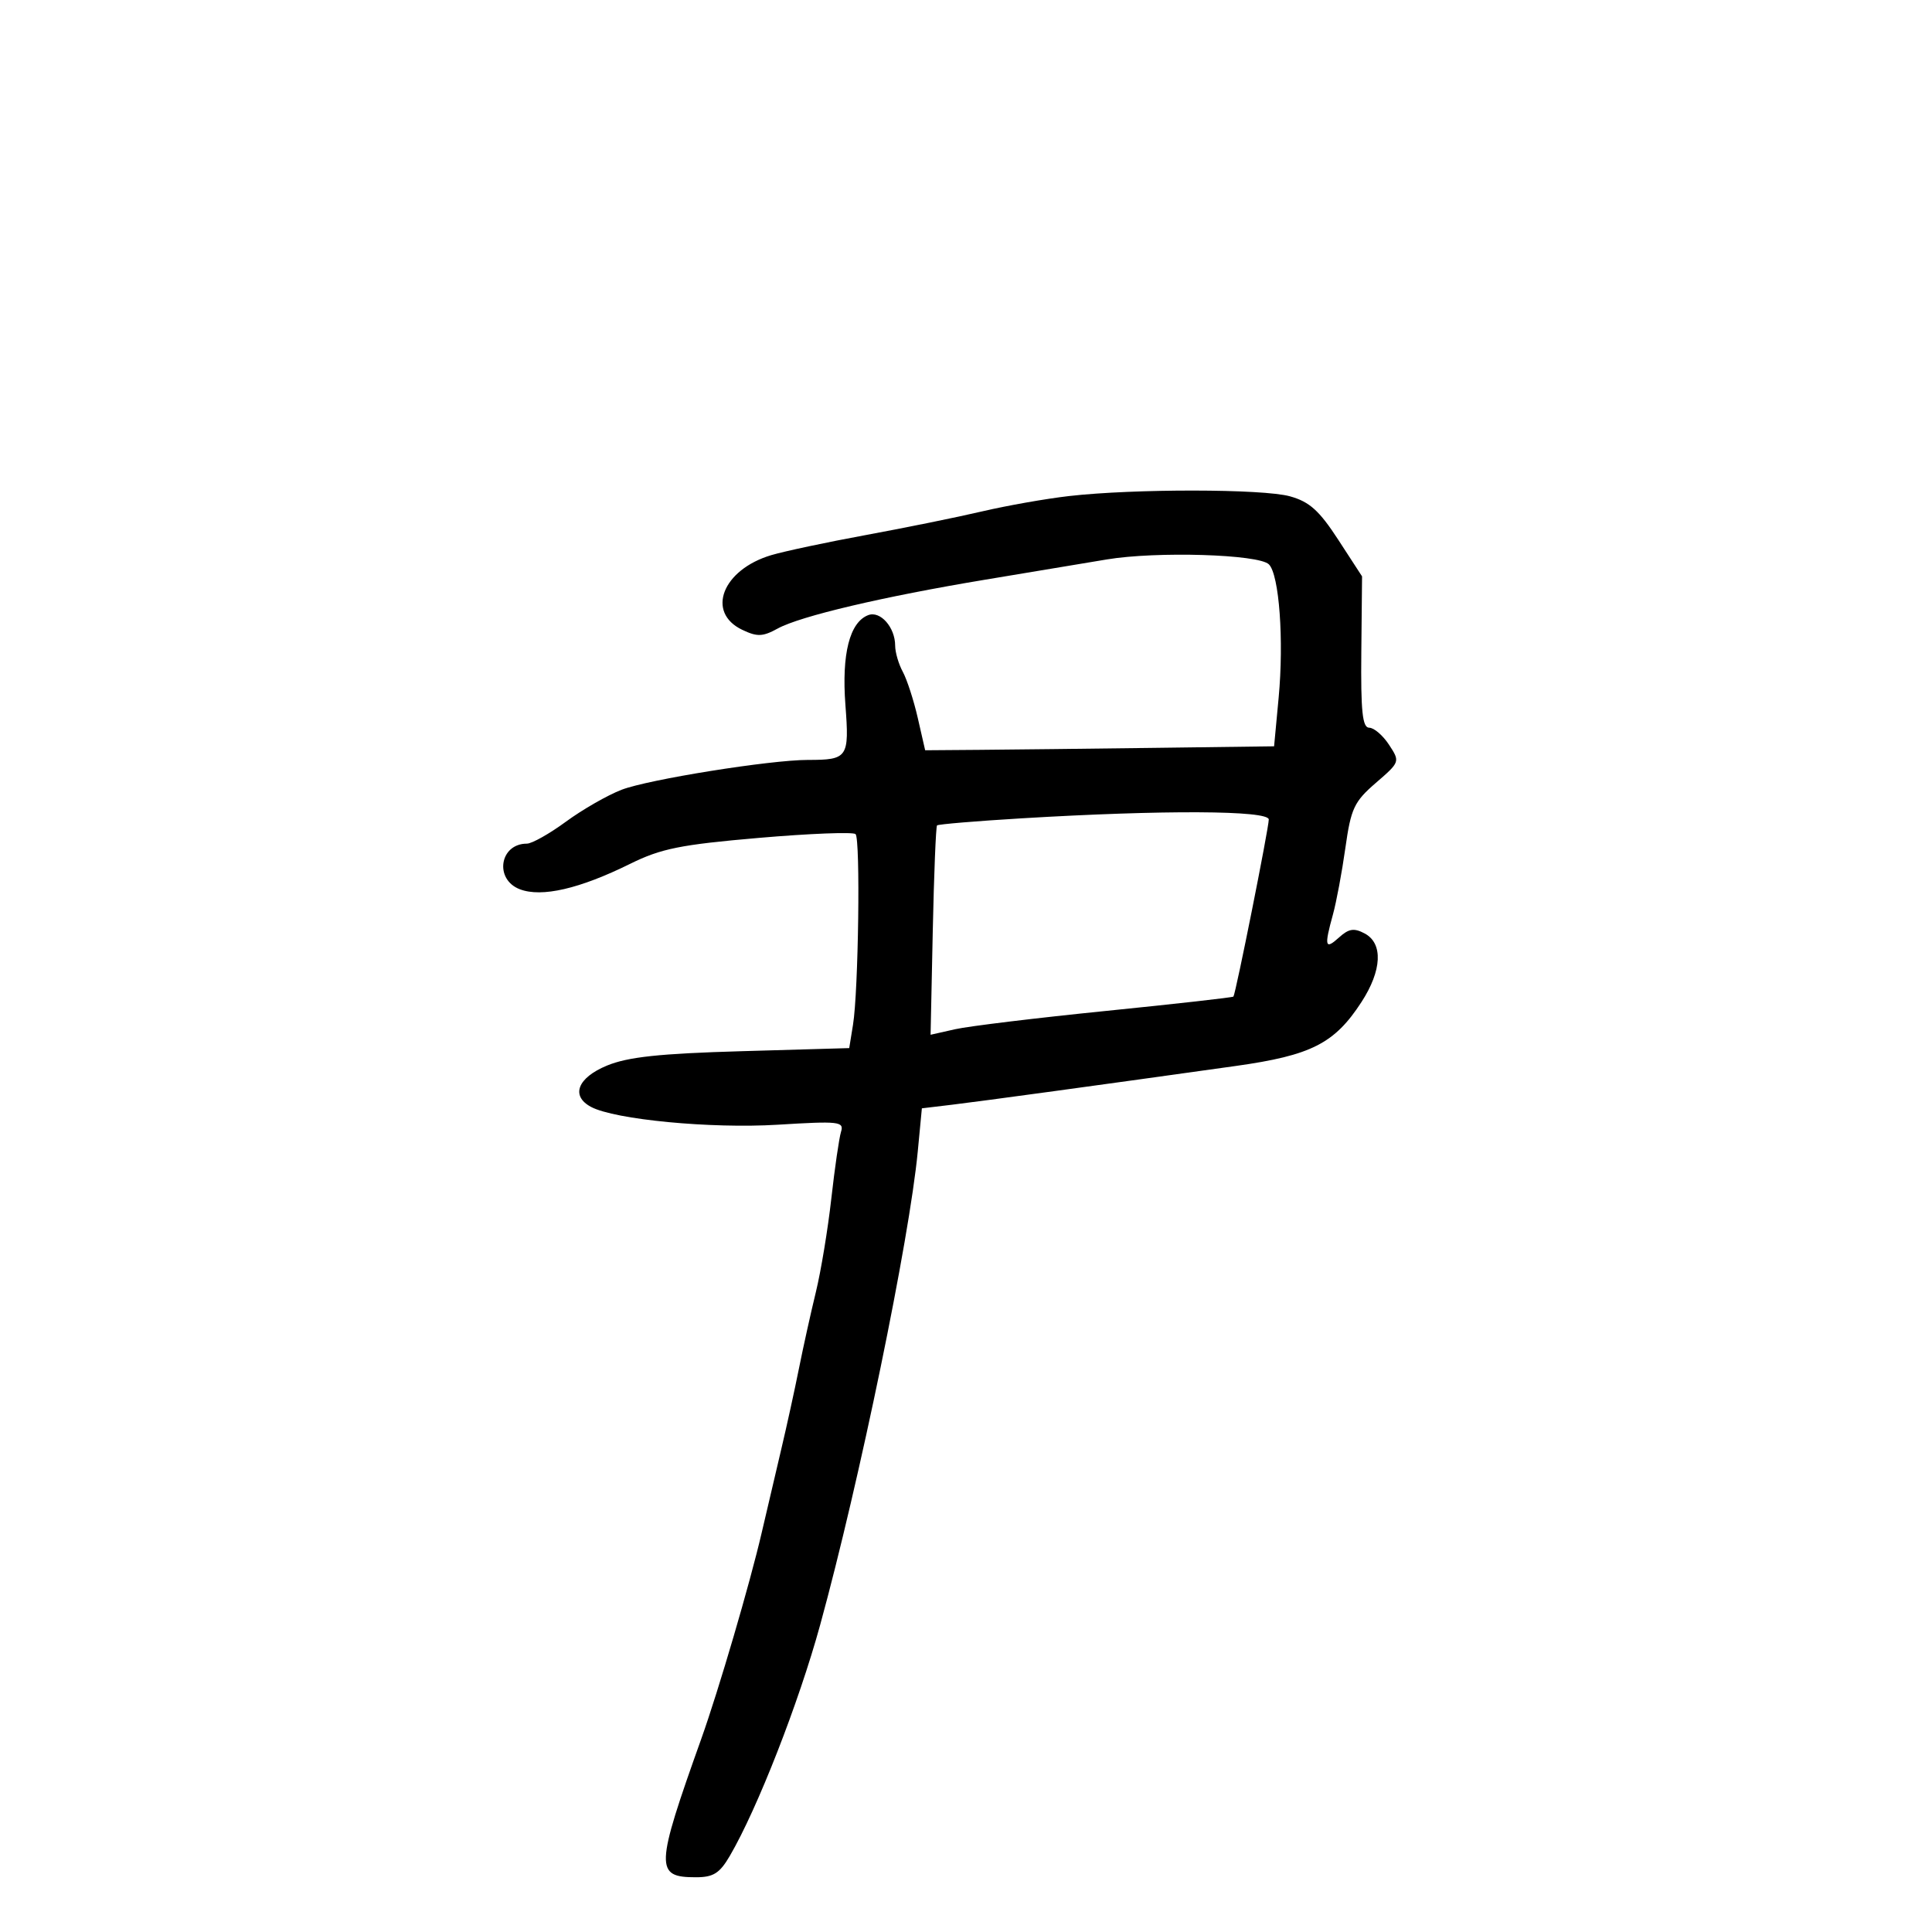 <svg xmlns="http://www.w3.org/2000/svg" width="300" height="300" viewBox="0 0 300 300" version="1.1">
	<path d="M 166 77.027 C 162.425 77.436, 156.350 78.508, 152.500 79.409 C 148.650 80.310, 140.550 81.958, 134.500 83.071 C 128.450 84.184, 121.829 85.590, 119.786 86.195 C 112.181 88.448, 109.586 95.089, 115.252 97.796 C 117.576 98.906, 118.431 98.876, 120.752 97.602 C 124.265 95.673, 137.098 92.651, 153.008 90.008 C 159.878 88.866, 168.362 87.454, 171.860 86.871 C 179.572 85.584, 195.469 86.066, 197.035 87.634 C 198.638 89.238, 199.382 99.426, 198.548 108.327 L 197.840 115.886 179.170 116.129 C 168.902 116.262, 156.711 116.400, 152.079 116.436 L 143.658 116.500 142.515 111.500 C 141.886 108.750, 140.838 105.517, 140.186 104.316 C 139.534 103.114, 139 101.288, 139 100.257 C 139 97.412, 136.692 94.797, 134.815 95.517 C 131.929 96.625, 130.678 101.560, 131.276 109.472 C 131.895 117.645, 131.652 118, 125.448 118 C 119.600 118, 100.679 121.031, 96.519 122.634 C 94.330 123.478, 90.444 125.706, 87.885 127.584 C 85.326 129.463, 82.595 131, 81.816 131 C 77.577 131, 76.722 136.564, 80.727 138.086 C 84.122 139.377, 89.983 138.023, 97.864 134.128 C 102.646 131.765, 105.675 131.155, 117.852 130.106 C 125.745 129.426, 132.495 129.163, 132.852 129.521 C 133.619 130.292, 133.302 153.894, 132.454 159.124 L 131.867 162.748 115.183 163.228 C 102.404 163.596, 97.506 164.119, 94.250 165.463 C 89.675 167.351, 88.584 170.172, 91.769 171.876 C 95.457 173.850, 110.405 175.279, 120.744 174.647 C 130.326 174.060, 131.089 174.146, 130.592 175.756 C 130.295 176.715, 129.617 181.383, 129.085 186.129 C 128.553 190.876, 127.474 197.401, 126.688 200.629 C 125.901 203.858, 124.719 209.200, 124.060 212.500 C 123.401 215.800, 122.169 221.425, 121.322 225 C 120.475 228.575, 119.103 234.425, 118.275 238 C 116.451 245.869, 111.587 262.464, 108.896 270 C 101.738 290.051, 101.681 291.500, 108.053 291.500 C 110.775 291.500, 111.745 290.889, 113.331 288.173 C 117.605 280.855, 124.035 264.411, 127.359 252.298 C 133.465 230.049, 141.204 192.504, 142.510 178.800 L 143.148 172.100 147.824 171.541 C 152.386 170.995, 170.989 168.455, 191.891 165.522 C 203.611 163.878, 207.234 162.035, 211.412 155.591 C 214.592 150.687, 214.791 146.494, 211.917 144.955 C 210.255 144.066, 209.446 144.191, 207.917 145.575 C 205.749 147.537, 205.603 146.978, 206.979 142 C 207.511 140.075, 208.380 135.422, 208.910 131.660 C 209.775 125.525, 210.264 124.484, 213.649 121.558 C 217.403 118.312, 217.414 118.281, 215.689 115.648 C 214.735 114.191, 213.350 113, 212.611 113 C 211.557 113, 211.293 110.473, 211.384 101.250 L 211.500 89.500 207.802 83.811 C 204.852 79.275, 203.333 77.909, 200.302 77.067 C 196.086 75.896, 176.096 75.873, 166 77.027 M 158.664 127.068 C 151.604 127.492, 145.682 127.987, 145.503 128.169 C 145.325 128.351, 145.026 135.740, 144.839 144.589 L 144.500 160.677 148.339 159.813 C 150.451 159.338, 160.989 158.061, 171.757 156.974 C 182.525 155.887, 191.421 154.886, 191.526 154.749 C 191.885 154.283, 197.029 128.506, 197.014 127.250 C 196.998 125.826, 180.632 125.749, 158.664 127.068" stroke="none" fill="black" fill-rule="evenodd"/>
</svg>